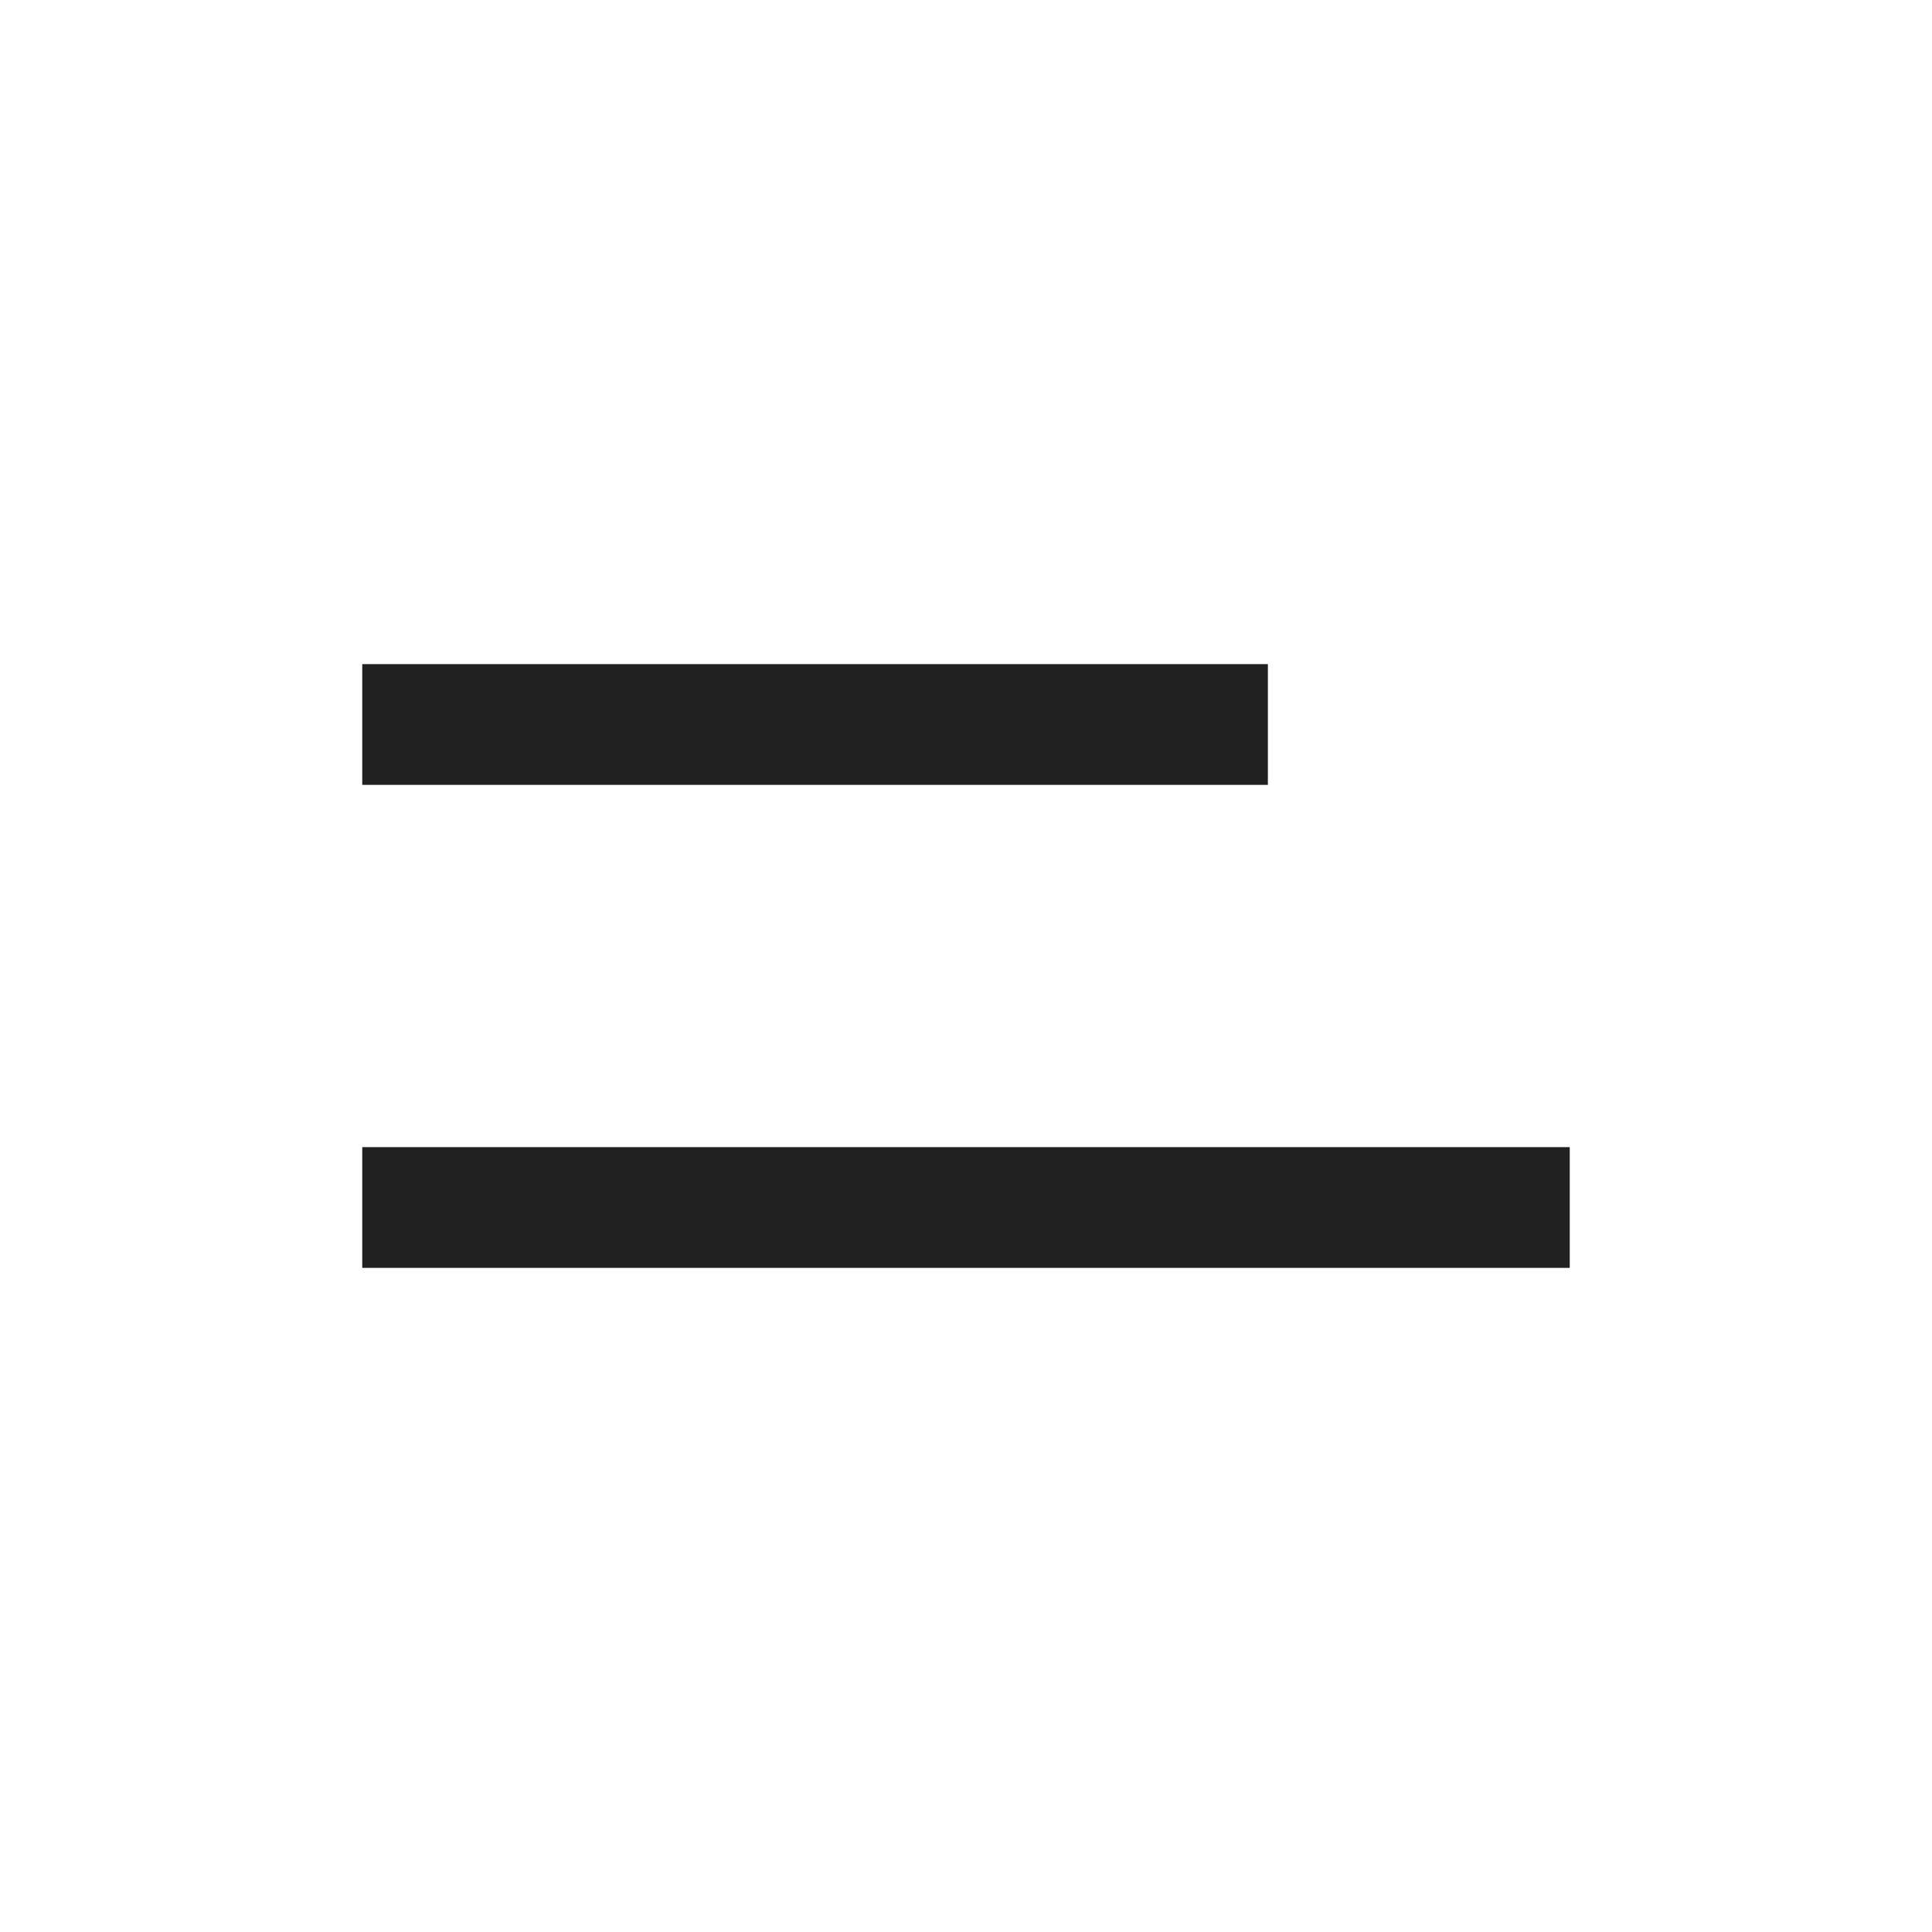 <?xml version="1.0" encoding="UTF-8"?>
<svg width="32px" height="32px" viewBox="0 0 32 32" version="1.1" xmlns="http://www.w3.org/2000/svg" xmlns:xlink="http://www.w3.org/1999/xlink">
    <title>Icons/Menu</title>
    <g id="Icons/Menu" stroke="none" stroke-width="1" fill="none" fill-rule="evenodd">
        <path d="M26,19 L26,21 L6,21 L6,19 L26,19 Z M21,11 L21,13 L6,13 L6,11 L21,11 Z" id="Combined-Shape" fill="#212121"></path>
    </g>
</svg>
